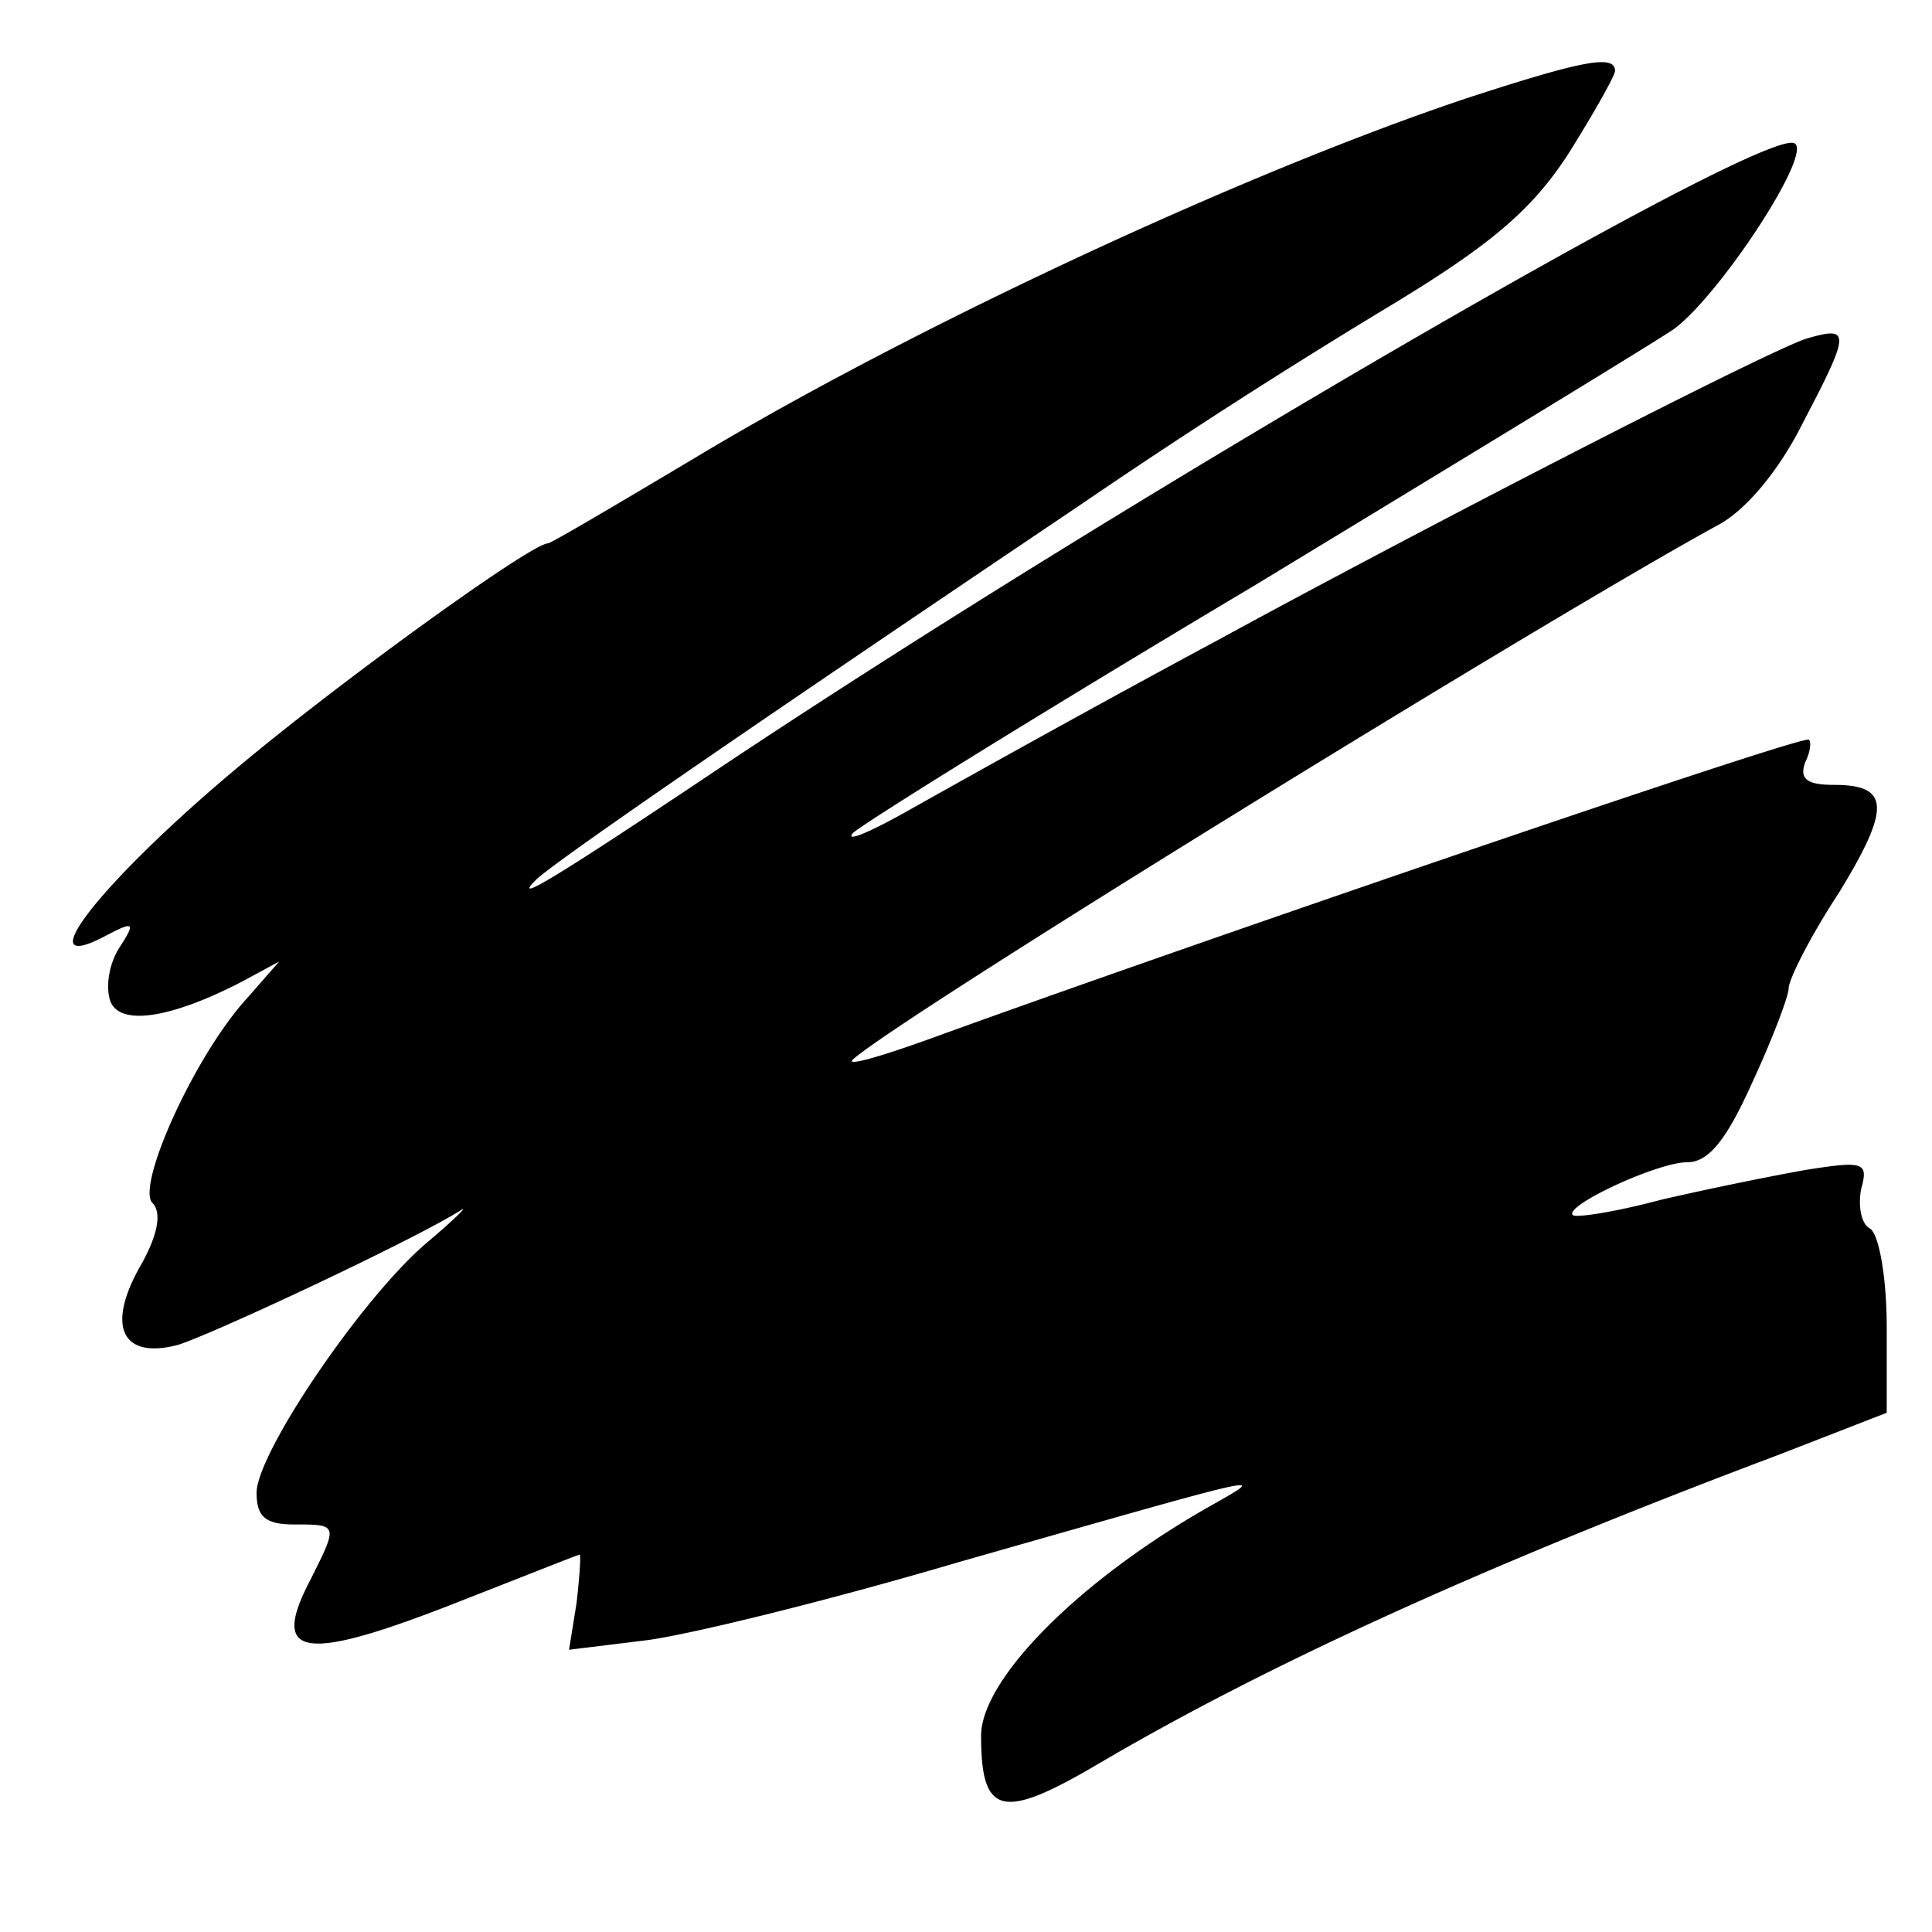 <svg xmlns="http://www.w3.org/2000/svg" version="1.0" viewBox="0 0 128 128">
  <path d="M97.5 6.4c-14.8 4.9-37.1 15.3-51.4 23.9-5.2 3.1-9.6 5.7-9.8 5.7-1.1 0-13.7 9.1-20.5 14.8C6.7 58.4 1.7 64.8 7 62c1.9-1 2-.9.9.8-.7 1.1-.9 2.6-.6 3.5.6 1.7 4 1.2 8.8-1.3l2.4-1.3-2.1 2.4c-3.5 3.8-7.4 12.5-6.3 13.6.6.6.4 2-.7 4-2.4 4.1-1.4 6.4 2.4 5.4 2.5-.8 15.7-7 18.7-8.9.6-.4-.4.6-2.3 2.2C23.9 86.1 17 96.3 17 98.9c0 1.6.6 2.1 2.5 2.1 2.9 0 2.9 0 1.1 3.6-2.8 5.3-.5 5.6 10.1 1.4 4.1-1.6 7.6-3 7.7-3 .1 0 0 1.4-.2 3.2l-.5 3.1 4.9-.6c2.7-.3 12.1-2.6 20.9-5.2 20.7-5.9 20.5-5.9 17-3.9C71.7 104.5 65 111.2 65 115c0 5.3 1.4 5.6 7.7 1.9 11.2-6.6 25.7-13.2 45.1-20.5l7.2-2.8v-5.7c0-3.2-.5-6.1-1.1-6.5-.6-.3-.8-1.5-.6-2.6.5-1.8.2-1.9-3.6-1.3-2.3.4-6.7 1.3-9.7 2-3 .8-5.6 1.2-5.8 1-.6-.6 5.6-3.5 7.6-3.5 1.4 0 2.6-1.5 4.3-5.3 1.3-2.8 2.4-5.7 2.4-6.2 0-.6 1.4-3.4 3.3-6.3 3.5-5.7 3.4-7.2-.3-7.2-1.8 0-2.3-.4-1.9-1.5.4-.8.4-1.5.2-1.5-1.3 0-39.6 13.1-57.3 19.5-3.8 1.4-6.5 2.2-6 1.7 2.8-2.6 45.6-29 57.3-35.4 1.9-1 4.1-3.7 5.6-6.7 3.2-6.1 3.2-6.5.4-5.7-2 .5-24.6 12.1-39.1 20-8 4.3-15.9 8.7-20.7 11.4-2.5 1.4-4 2-3.5 1.4.6-.6 12.5-8 26.6-16.4 14-8.5 26.5-16.1 27.8-17 3-2.2 9.2-11.6 8-12.3C117 8.3 74 33.3 47.5 51c-10.9 7.3-13.6 8.9-12 7.3 1-1 11.5-8.3 36-24.8a439 439 0 0 1 20.7-13.3c6.6-4 9.3-6.3 11.7-10 1.7-2.7 3.1-5.2 3.1-5.5 0-1.1-2.1-.7-9.5 1.7z"/>
</svg>
